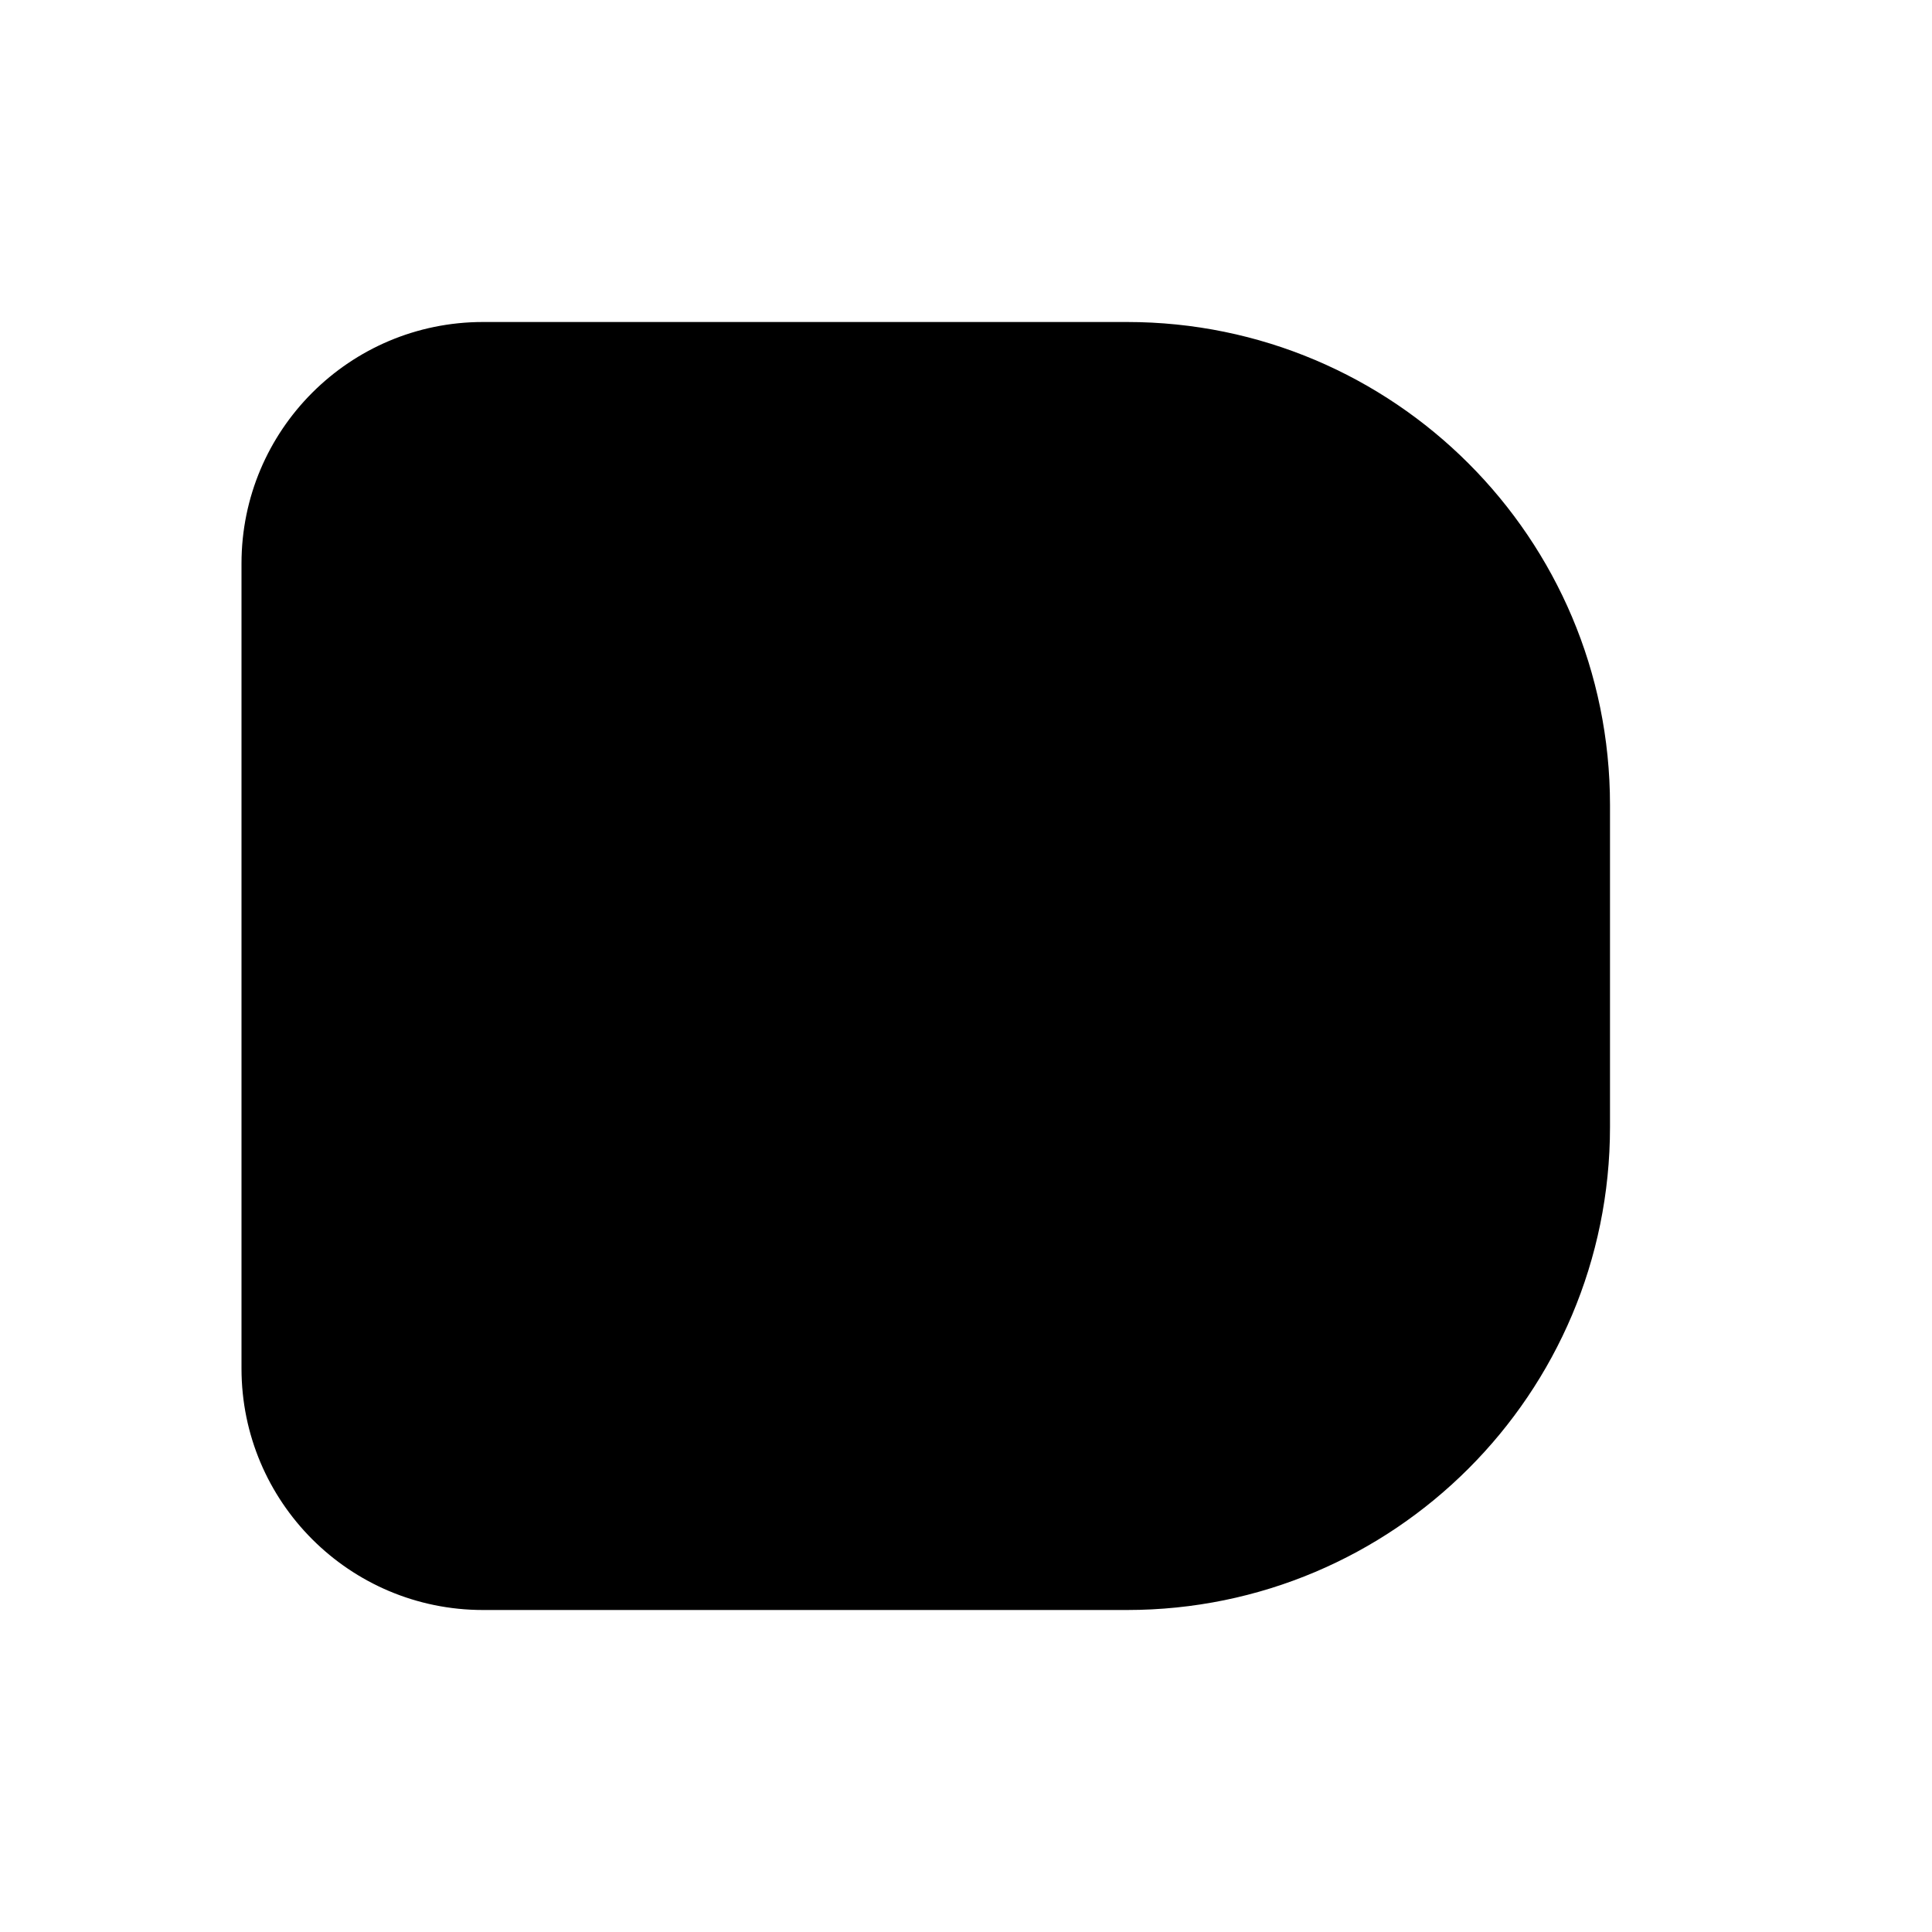 <svg width="24" height="24" viewBox="0 0 24 24" fill="currentColor" xmlns="http://www.w3.org/2000/svg"> <title>FireHawk Rounded Shape 03</title> <path d="M6 4C4.343 4 3 5.343 3 7V17C3 18.657 4.343 20 6 20H14C17.314 20 20 17.314 20 14V10C20 6.686 17.314 4 14 4H6Z" fill="currentColor"/> </svg>